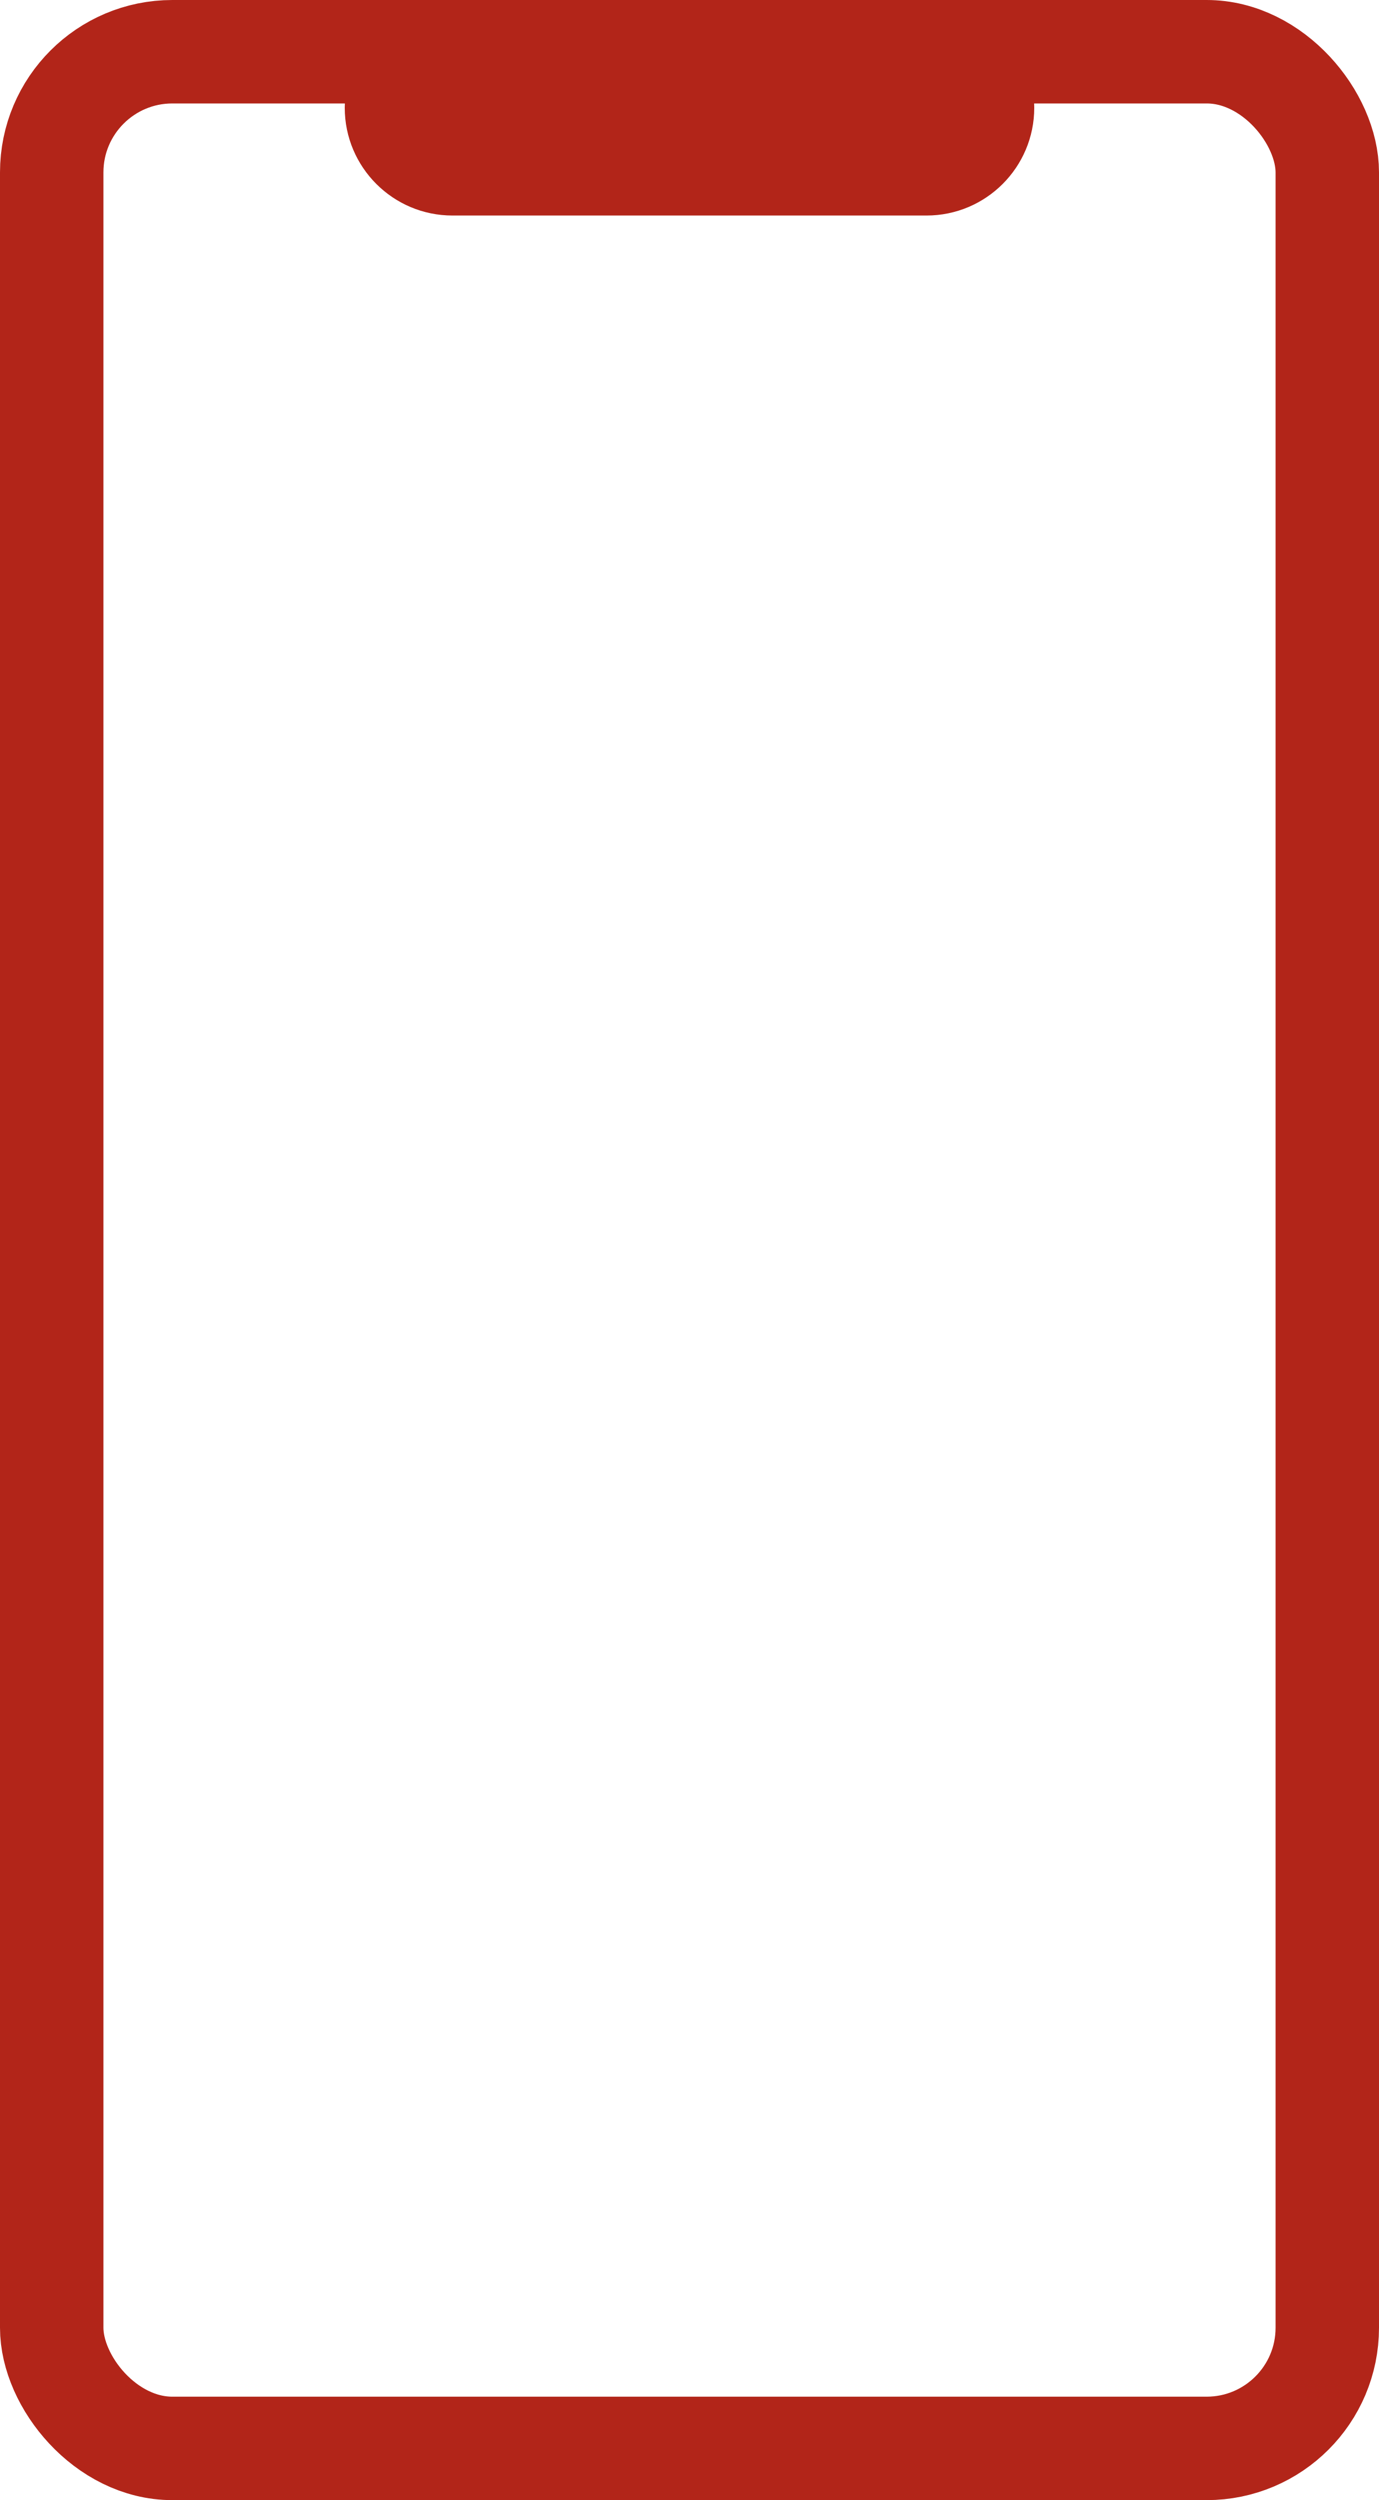 <svg width="16" height="29" viewBox="0 0 16 29" fill="none" xmlns="http://www.w3.org/2000/svg">
    <rect x="0.6" y="0.6" width="14.8" height="27.8" rx="1.4" stroke="#B22519" stroke-width="1.2" />
    <path
        d="M4 1.25C4 0.56 4.56 0 5.25 0H10.75C11.44 0 12 0.56 12 1.25C12 1.94 11.44 2.5 10.75 2.5H5.25C4.56 2.5 4 1.94 4 1.25Z"
        fill="#B22519" />
</svg>